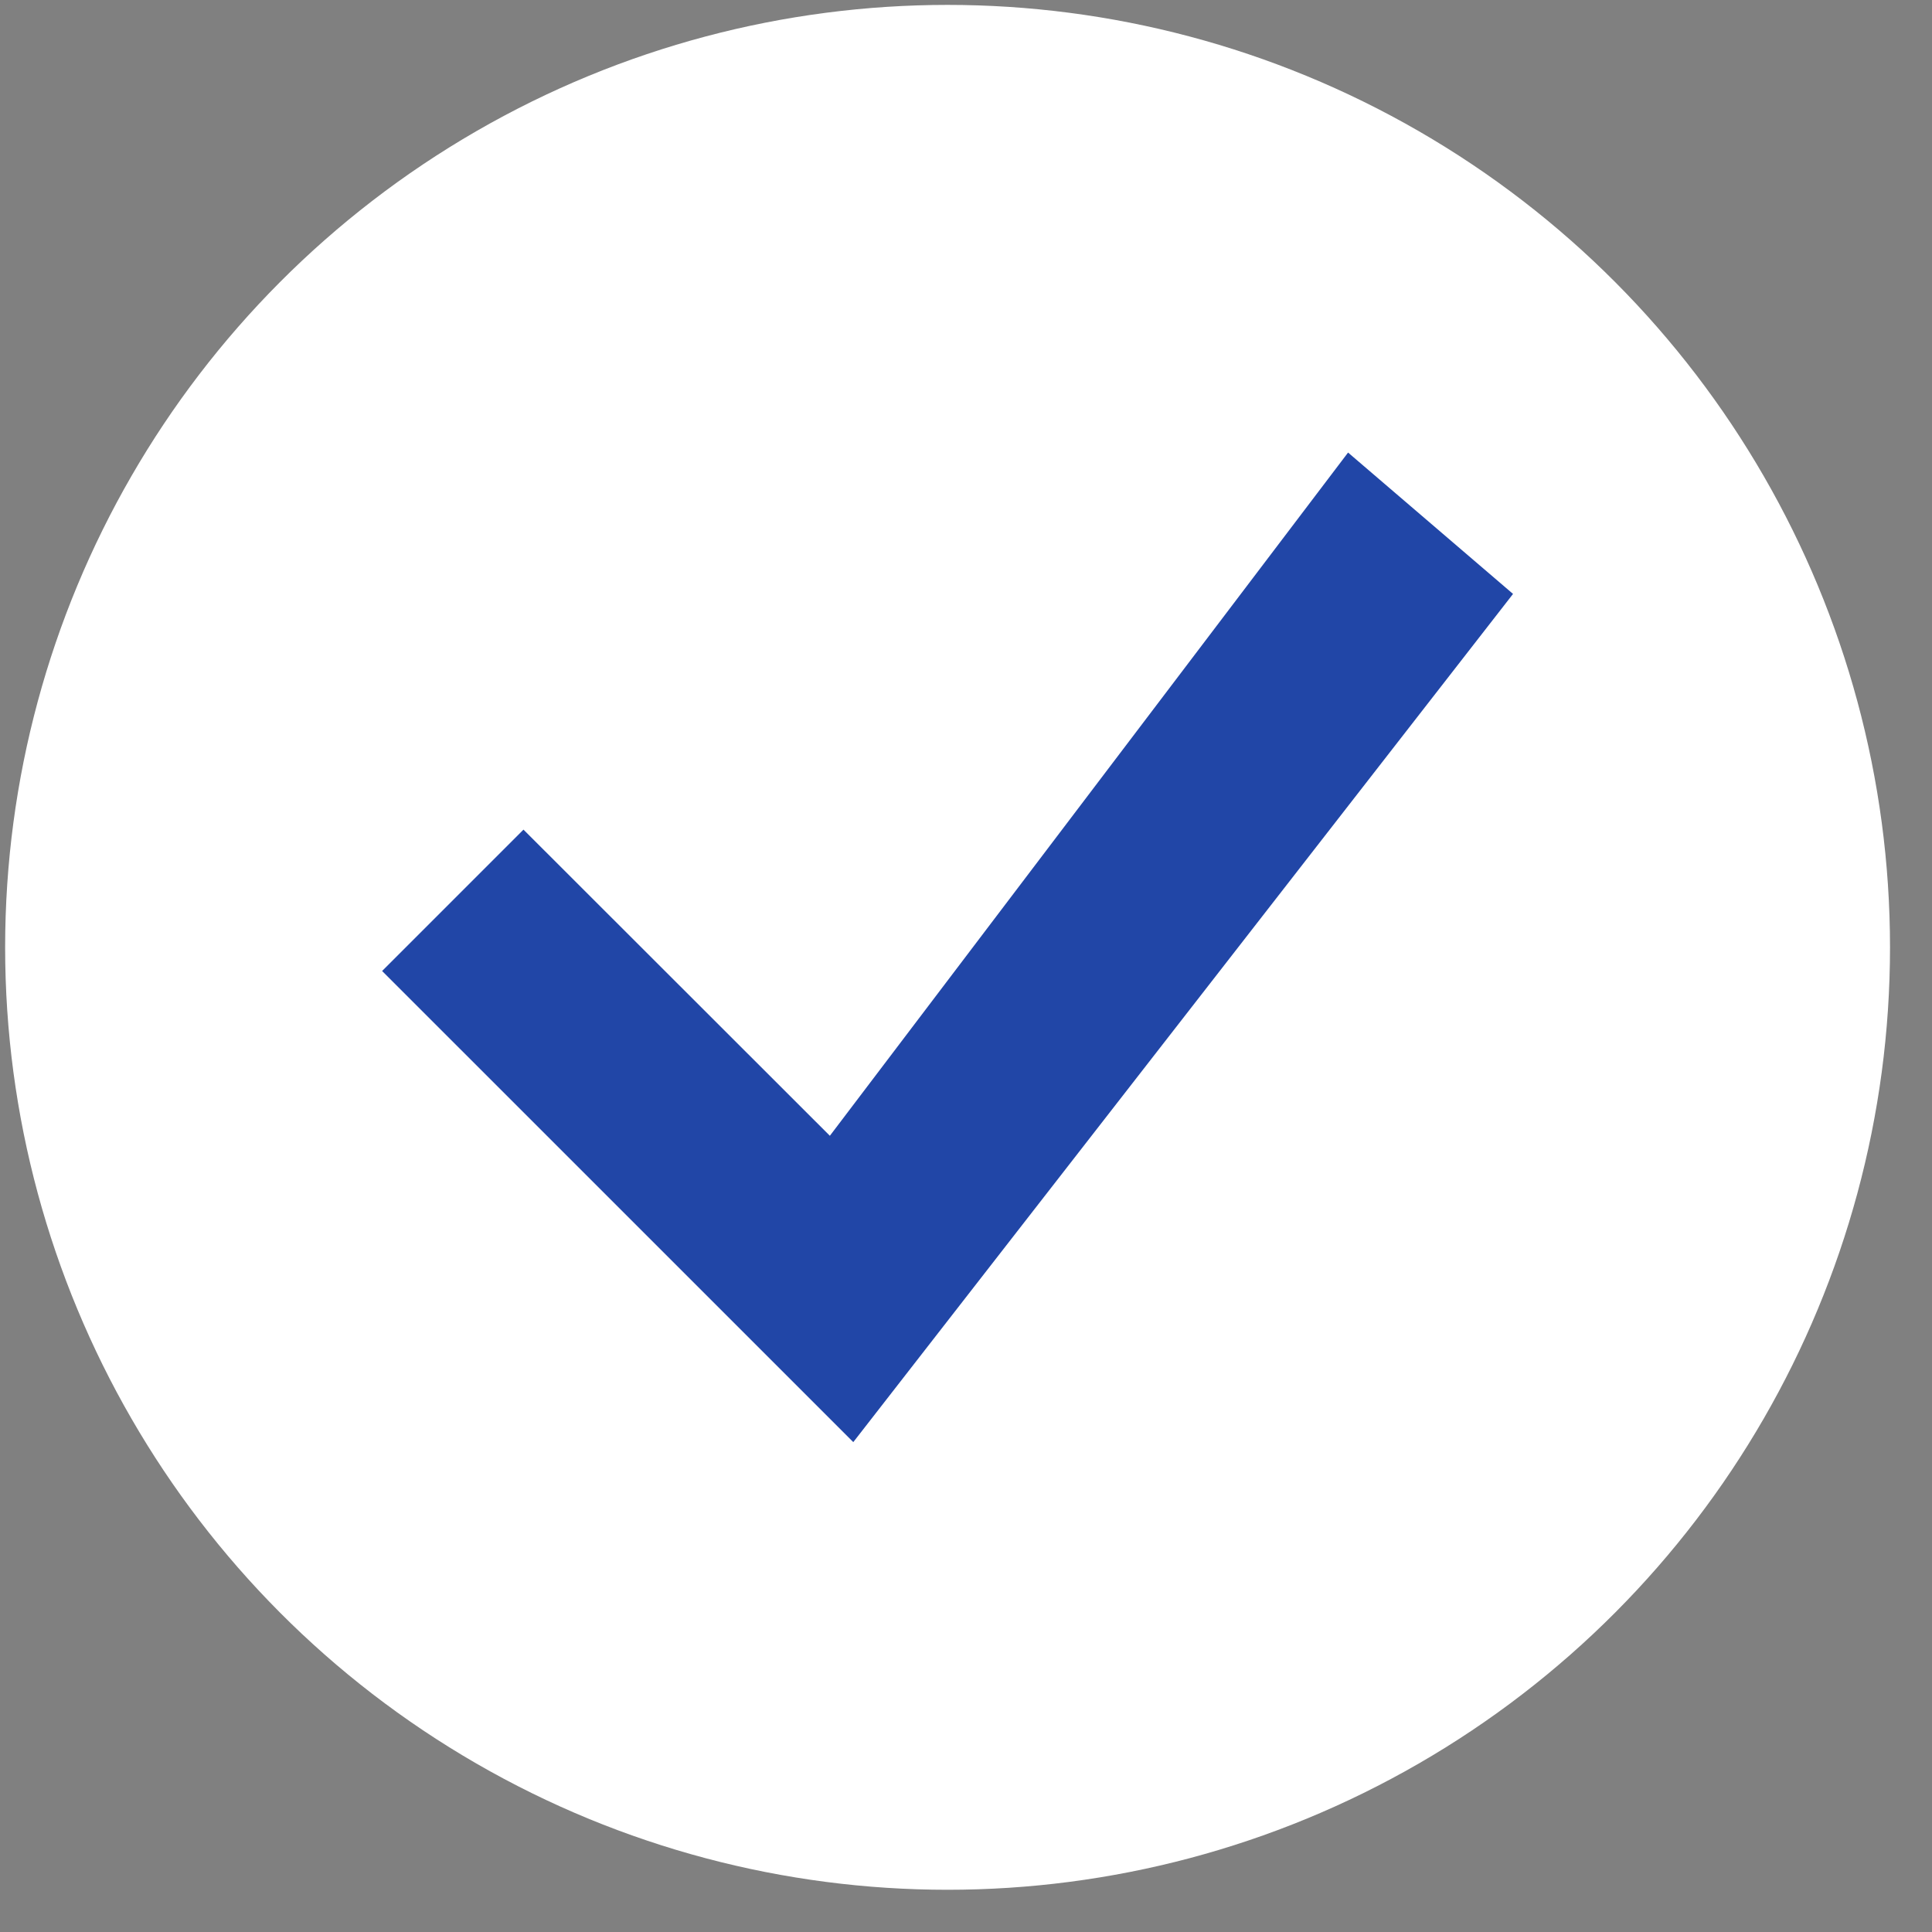 <svg width="41" height="41" viewBox="0 0 41 41" fill="none" xmlns="http://www.w3.org/2000/svg">
<rect x="0" y="0" width="41" height="41" fill="#808080" stroke="none"/>
<g id="tick">
<circle id="Ellipse 17" cx="20.109" cy="20.104" r="20" fill="white"/>
<path id="Vector" d="M28.608 9.604L17.611 24.103L11.109 17.606L8.109 20.606L18.108 30.604L32.109 12.604L28.608 9.604Z" fill="#002B9A" fill-opacity="0.87"/>
</g>
</svg>
